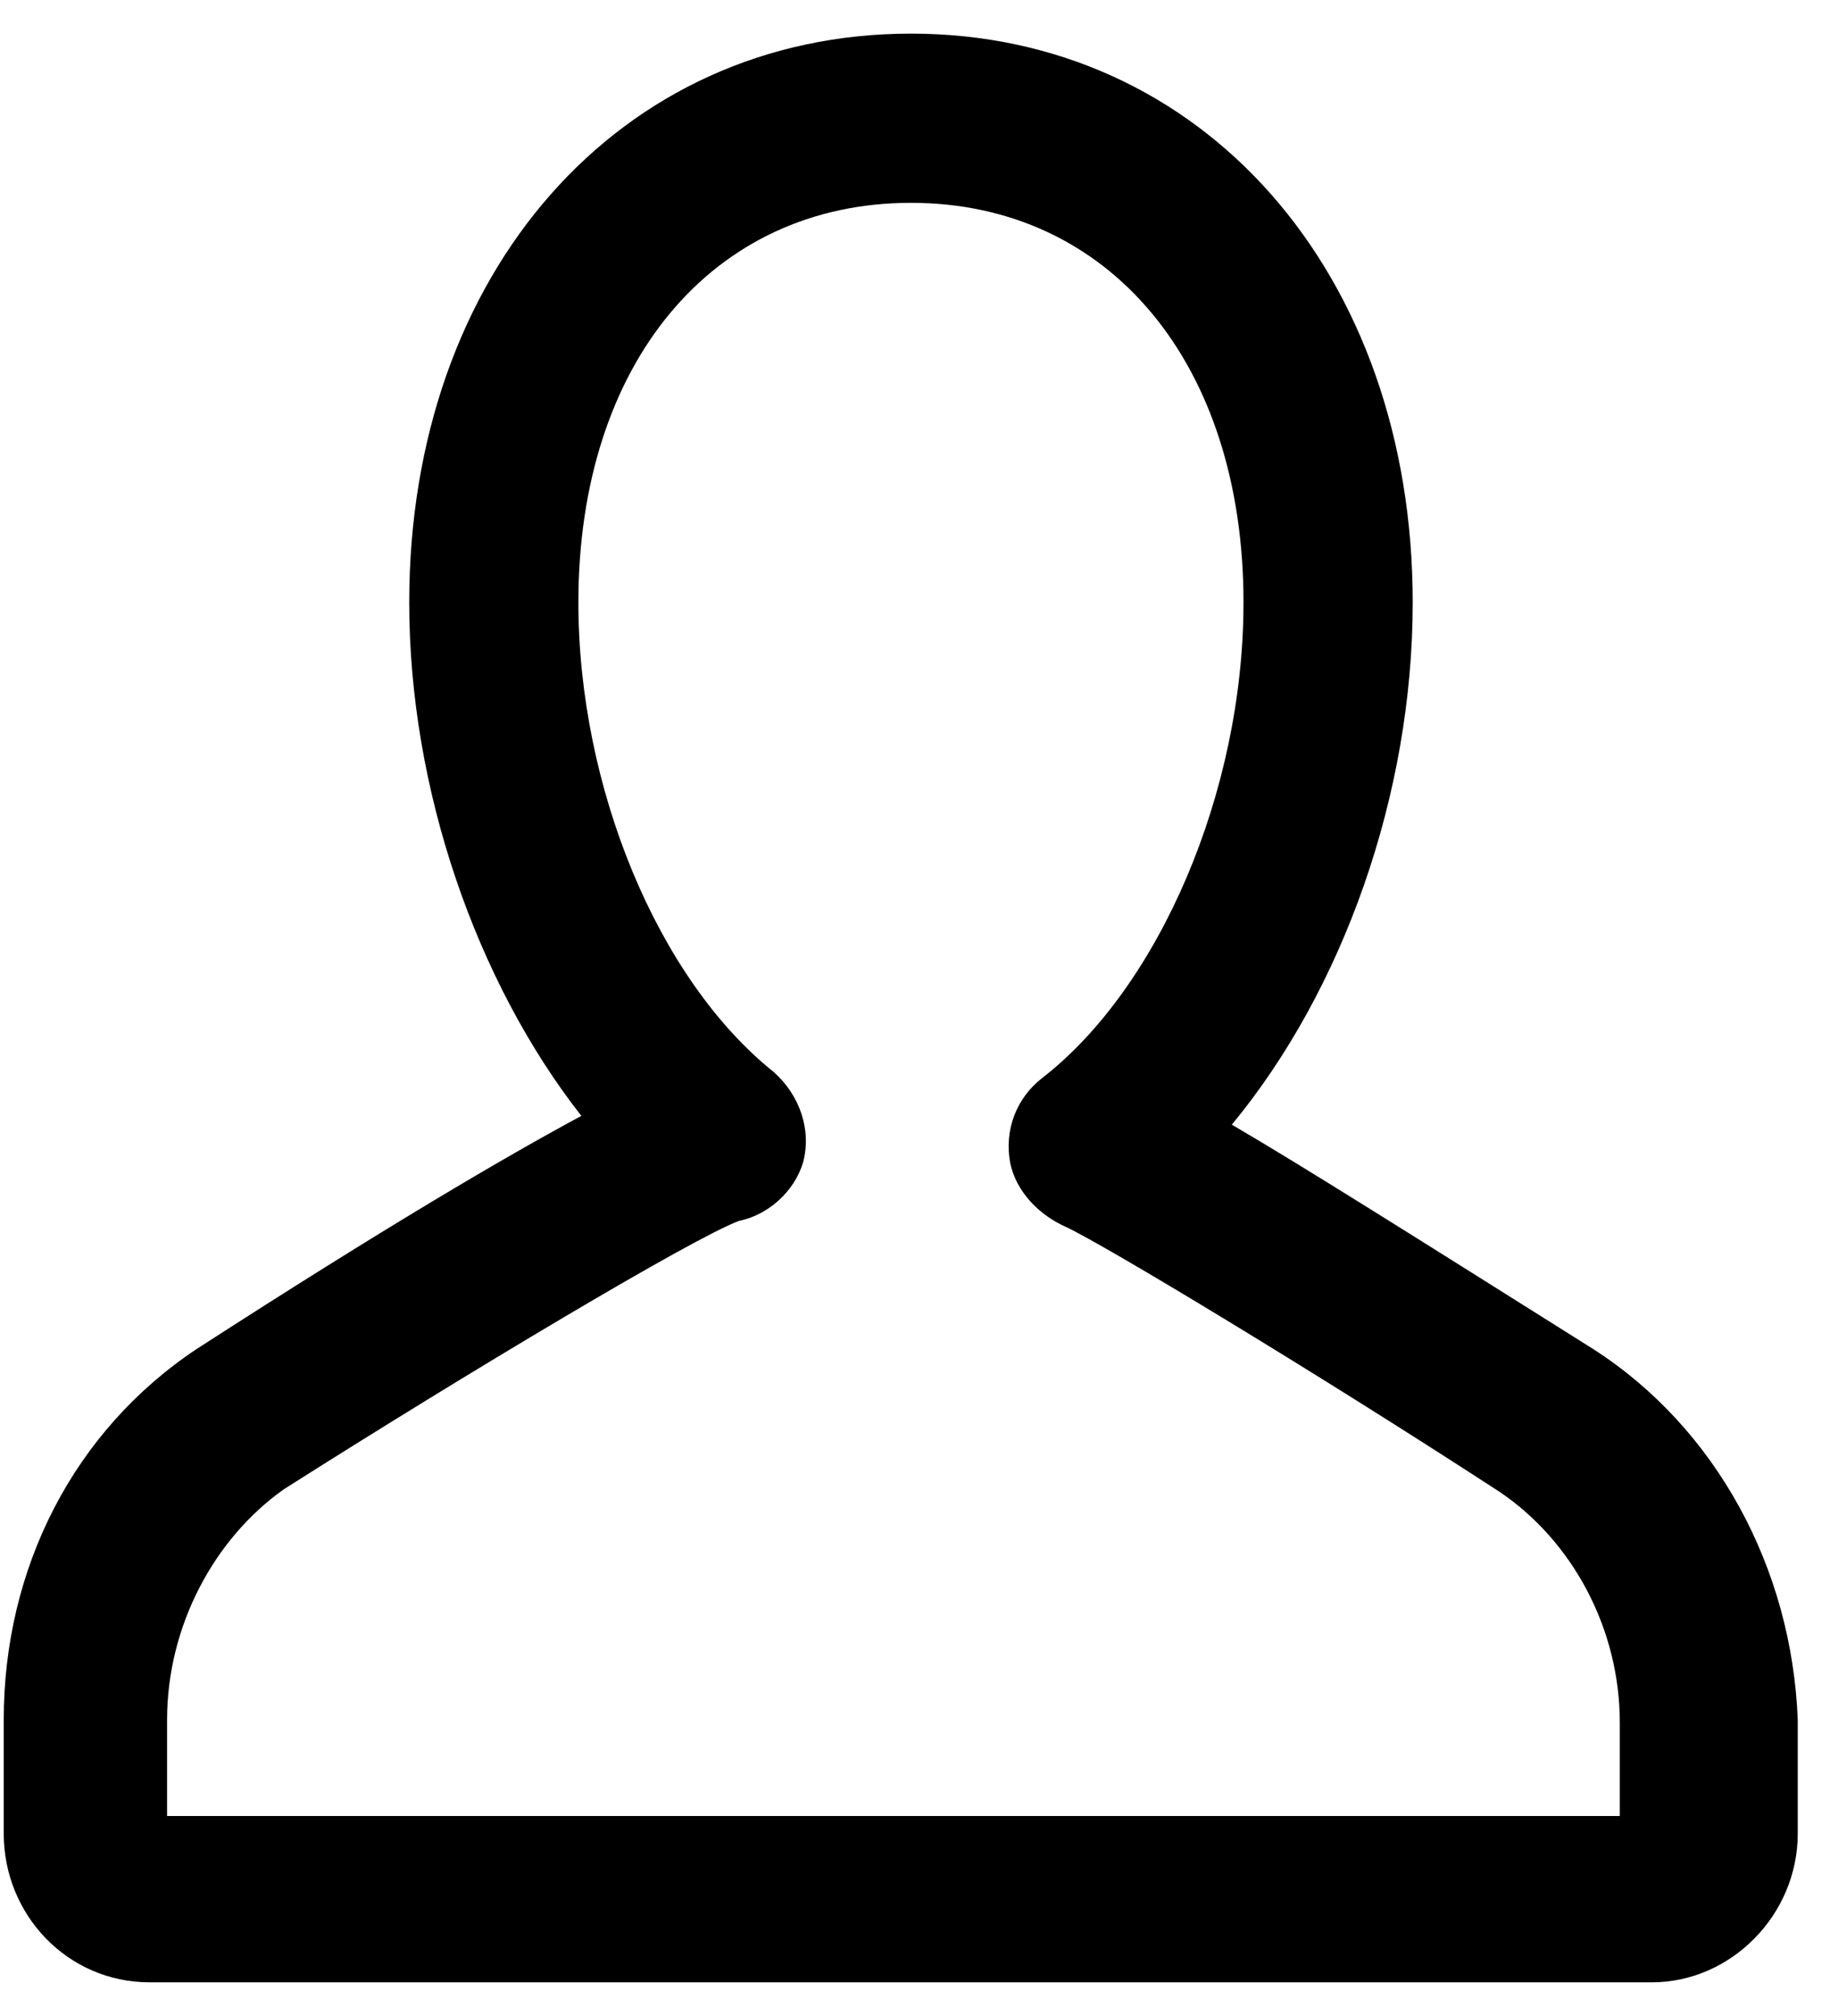 <svg width="31" height="34" viewBox="0 0 31 34" fill="none" xmlns="http://www.w3.org/2000/svg">
<path d="M26.877 22.756C23.827 20.838 21.957 19.657 20.776 18.968C22.646 16.705 23.827 13.409 23.827 10.161C23.827 4.602 20.284 0.567 15.364 0.567C10.444 0.567 6.902 4.602 6.902 10.161C6.902 13.31 8.033 16.557 9.805 18.82C8.525 19.509 6.508 20.69 3.31 22.756C1.244 24.134 0.063 26.446 0.063 29.005V30.924C0.063 32.301 1.145 33.433 2.523 33.433H27.861C29.189 33.433 30.321 32.301 30.321 30.924V29.005C30.223 26.446 28.944 24.085 26.877 22.756H26.877ZM27.369 30.628H2.818V29.005C2.818 27.431 3.606 25.955 4.786 25.118C7.886 23.15 11.674 20.887 12.461 20.592C12.953 20.493 13.396 20.099 13.544 19.607C13.691 19.066 13.494 18.476 13.052 18.082C11.084 16.508 9.755 13.261 9.755 10.161C9.755 6.127 12.018 3.421 15.364 3.421C18.709 3.421 20.973 6.127 20.973 10.161C20.973 13.359 19.546 16.656 17.578 18.181C17.135 18.525 16.938 19.067 17.037 19.607C17.135 20.099 17.529 20.493 17.972 20.69C18.611 20.985 22.203 23.15 25.302 25.167C26.532 26.003 27.32 27.479 27.32 29.054V30.628H27.369Z" fill="black"/>
</svg>
